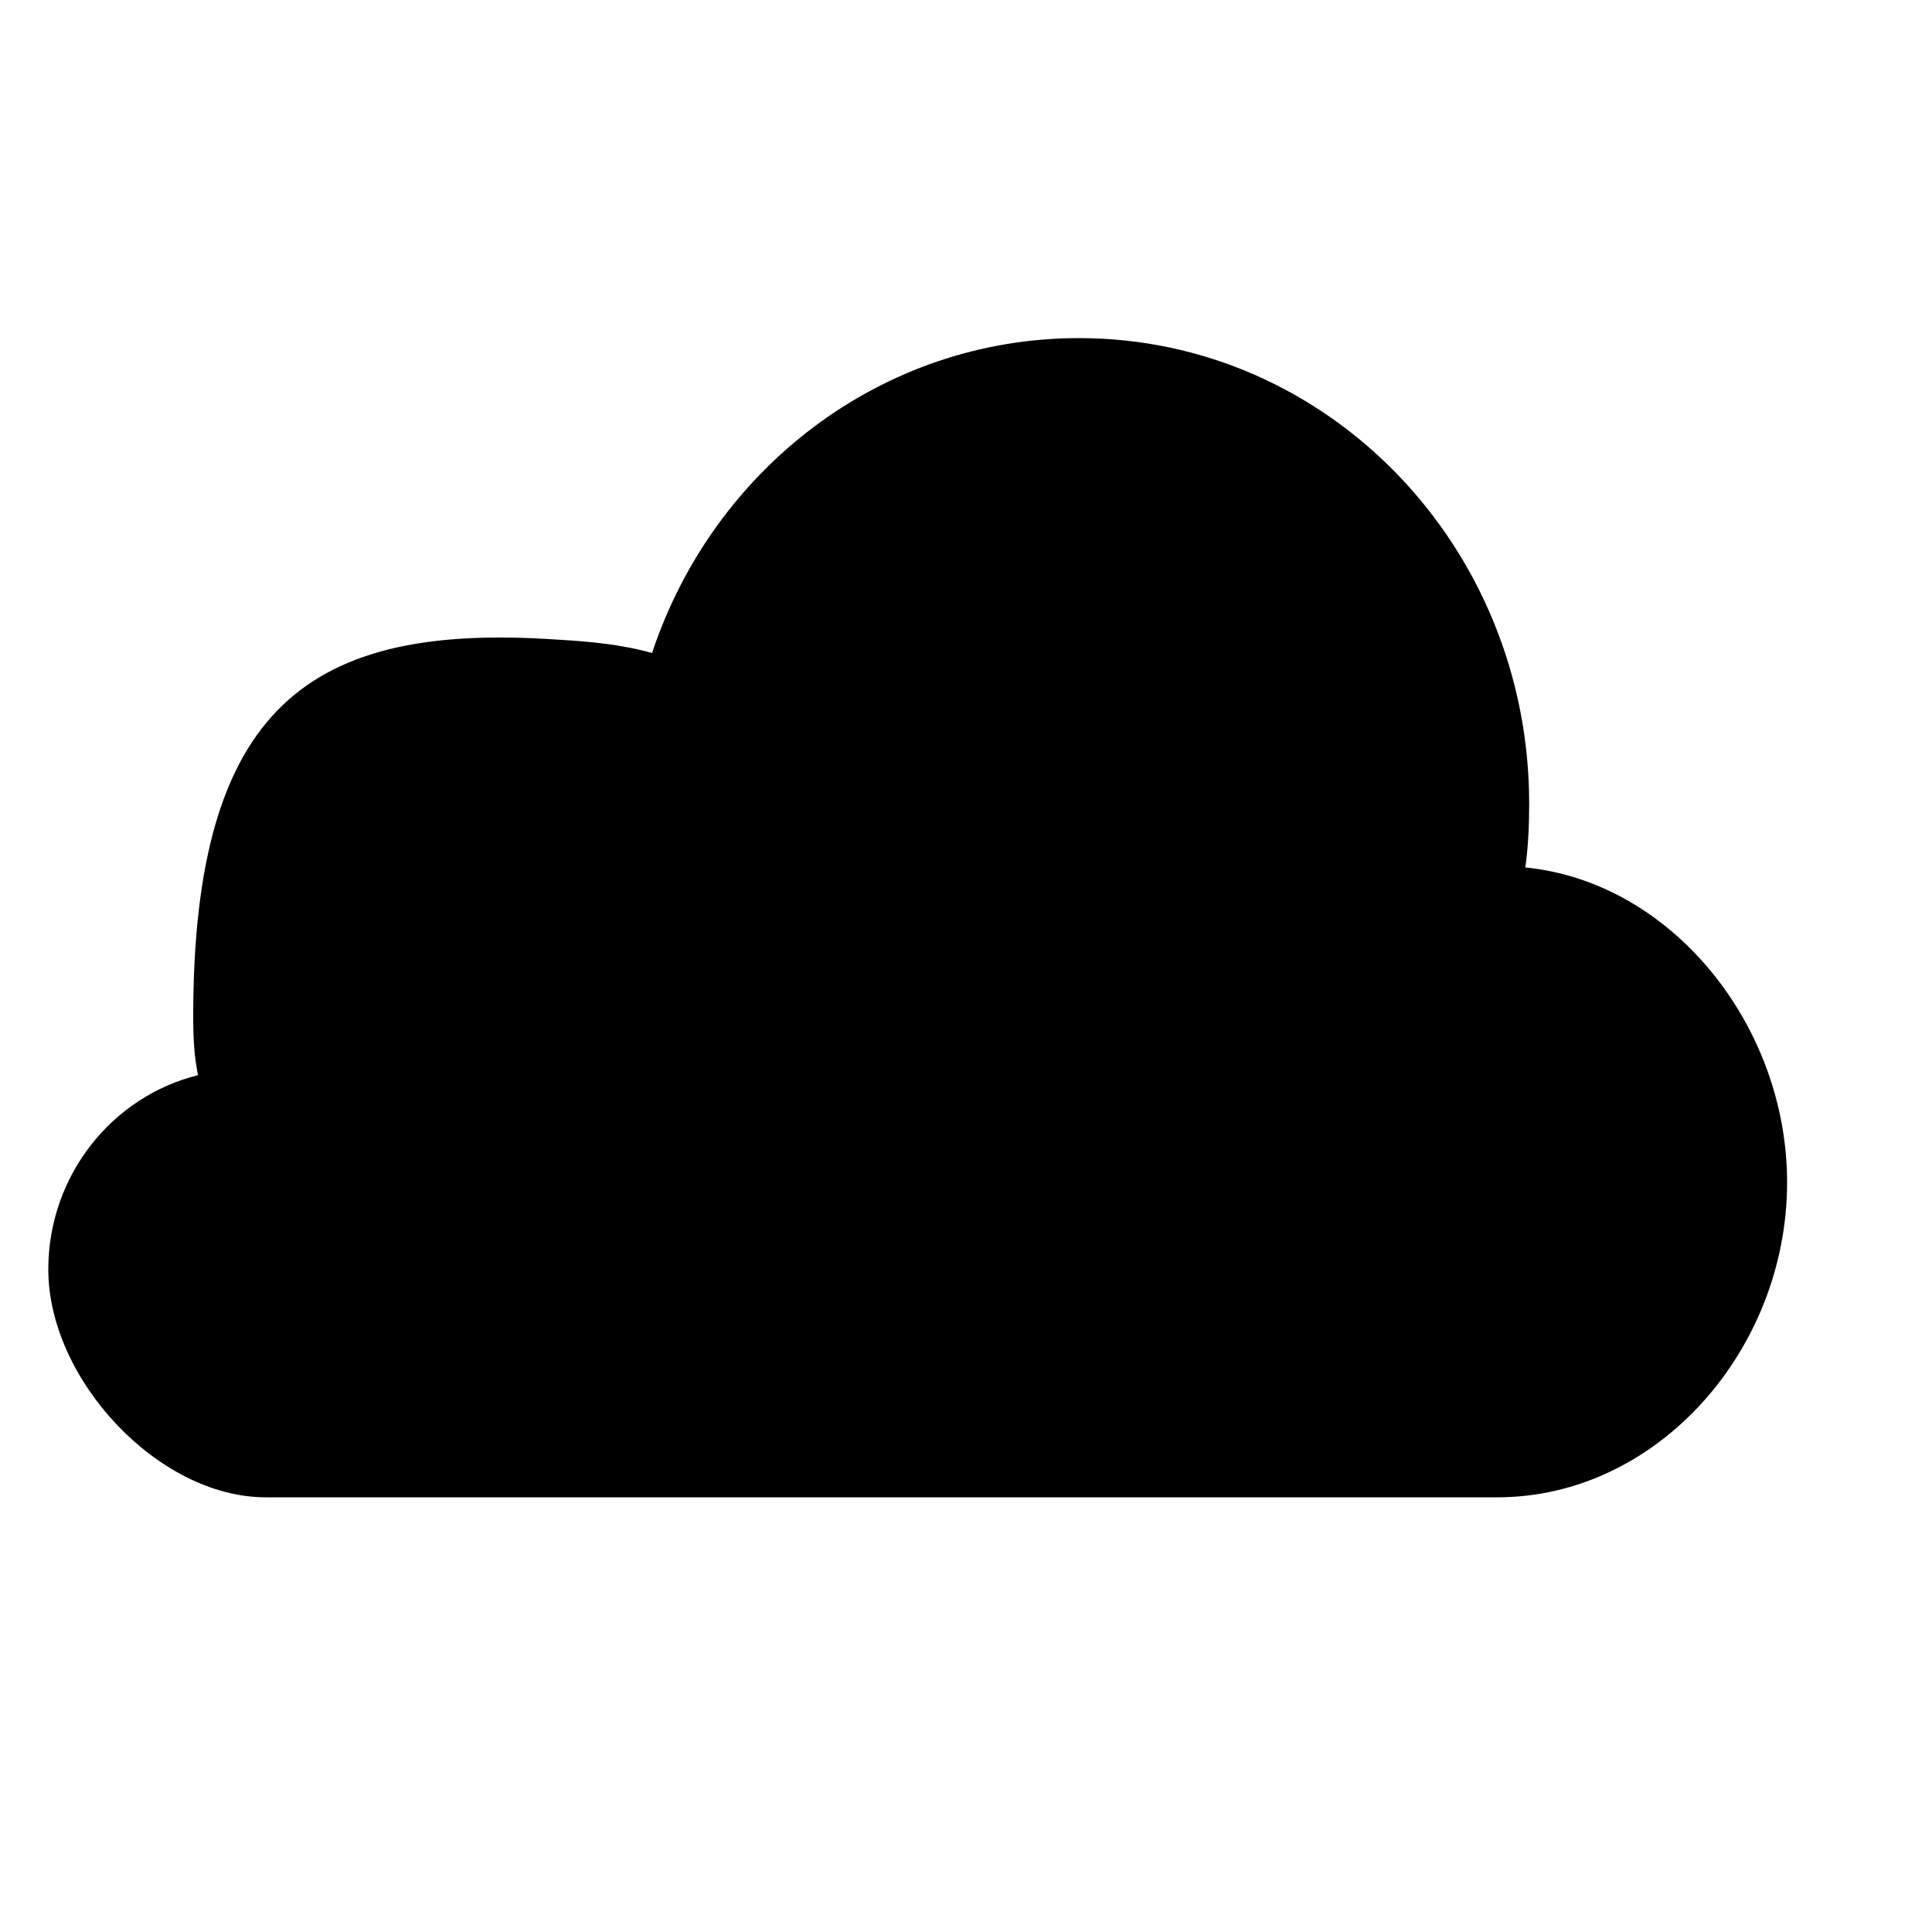 <?xml version="1.0" encoding="utf-8"?>
<!-- Generator: Adobe Illustrator 16.0.4, SVG Export Plug-In . SVG Version: 6.00 Build 0)  -->
<!DOCTYPE svg PUBLIC "-//W3C//DTD SVG 1.1//EN" "http://www.w3.org/Graphics/SVG/1.1/DTD/svg11.dtd">
<svg version="1.1" id="Layer_1" xmlns="http://www.w3.org/2000/svg" xmlns:xlink="http://www.w3.org/1999/xlink" x="0px" y="0px"
	 width="20px" height="20px" viewBox="0 0 20 20" enable-background="new 0 0 20 20" xml:space="preserve">
<path d="M15.5,15.5c1.66,0,3-1.529,3-3.26c0-1.62-1.189-3.11-2.71-3.26c0.03-0.21,0.04-0.44,0.04-0.66c0-2.66-2.08-4.82-4.66-4.82
	c-2.05,0-3.79,1.36-4.42,3.26c-0.32-0.09-0.65-0.12-1-0.14C3.22,6.45,2,7.3,2,10.529c0,0.211,0.01,0.41,0.05,0.601
	c-0.89,0.22-1.55,1.04-1.55,2.011c0,1.139,1.14,2.359,2.25,2.359H15.5z"/>
</svg>
